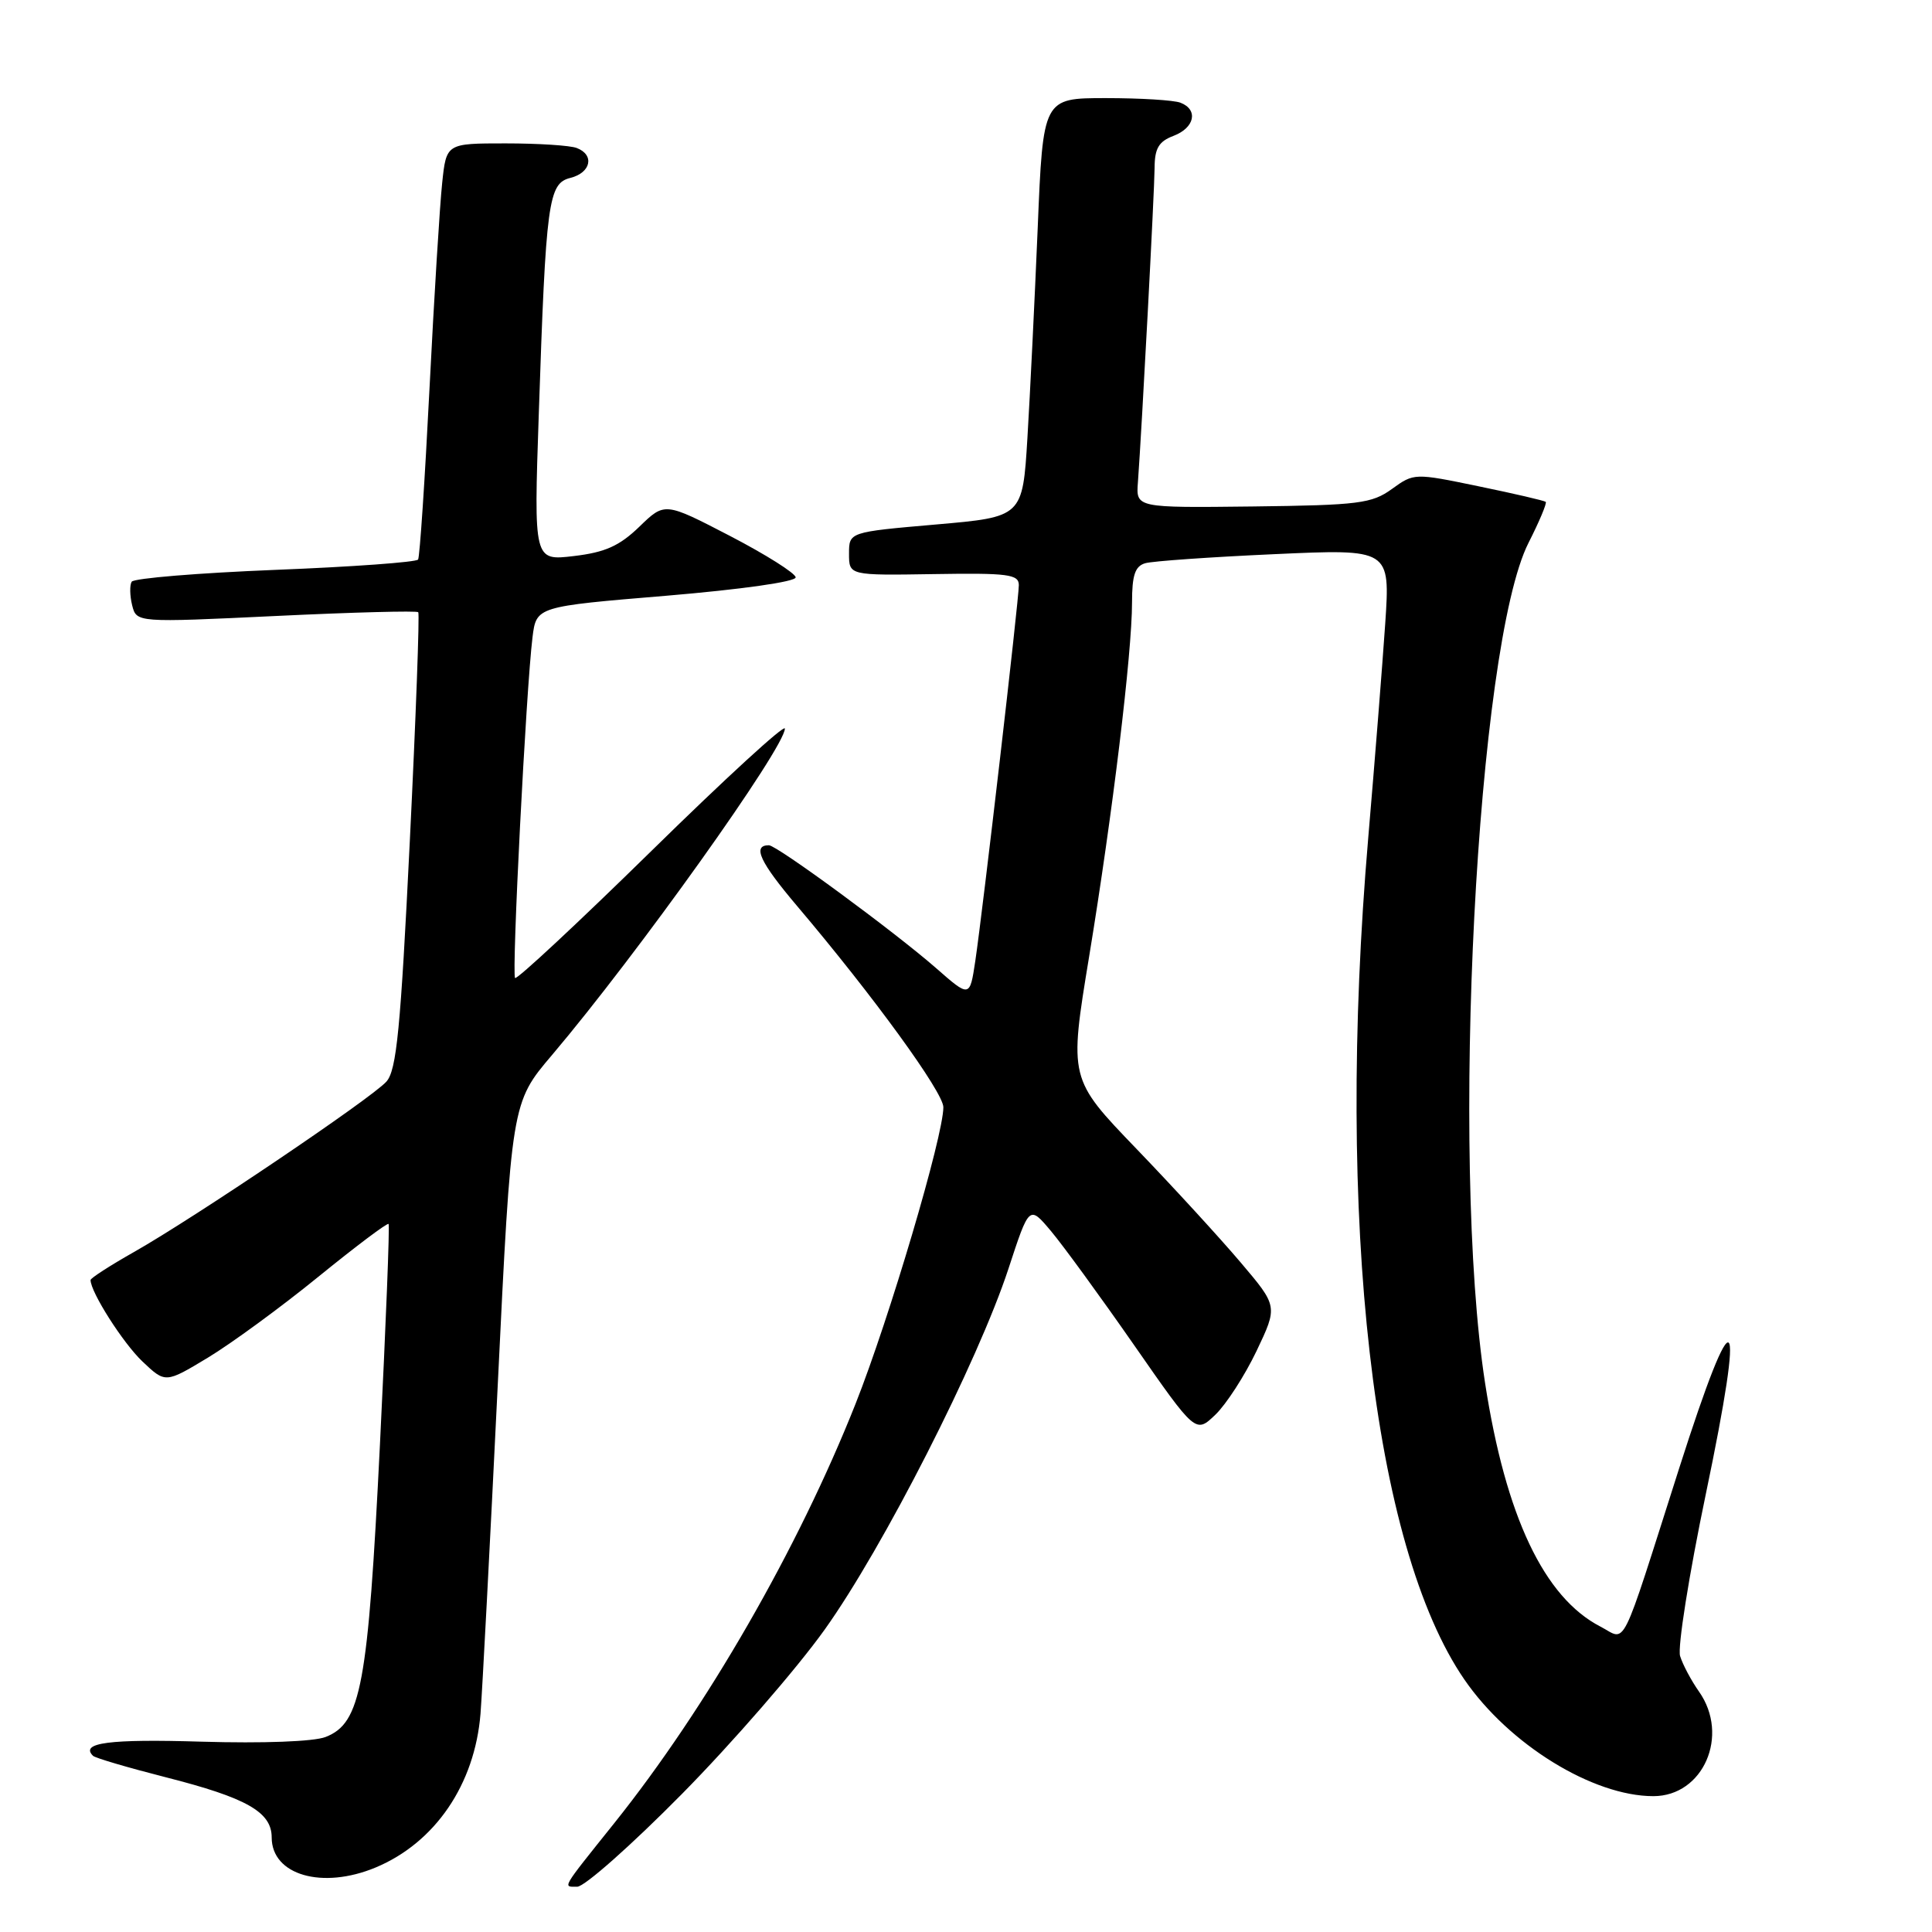 <?xml version="1.0" encoding="UTF-8" standalone="no"?>
<!DOCTYPE svg PUBLIC "-//W3C//DTD SVG 1.1//EN" "http://www.w3.org/Graphics/SVG/1.1/DTD/svg11.dtd" >
<svg xmlns="http://www.w3.org/2000/svg" xmlns:xlink="http://www.w3.org/1999/xlink" version="1.1" viewBox="0 0 256 256">
 <g >
 <path fill="currentColor"
d=" M 90.37 237.70 C 97.04 230.94 105.54 221.15 109.26 215.95 C 117.02 205.10 129.58 180.43 133.63 168.10 C 136.38 159.70 136.38 159.70 139.24 163.10 C 140.82 164.97 145.78 171.78 150.27 178.23 C 158.43 189.96 158.43 189.96 161.04 187.46 C 162.48 186.08 164.93 182.29 166.49 179.03 C 169.32 173.09 169.32 173.09 164.41 167.30 C 161.71 164.11 155.49 157.32 150.58 152.22 C 141.65 142.94 141.65 142.94 144.32 126.72 C 147.42 107.87 150.00 86.54 150.00 79.82 C 150.00 76.22 150.40 75.02 151.75 74.63 C 152.71 74.35 160.41 73.81 168.85 73.43 C 184.21 72.73 184.21 72.73 183.55 82.62 C 183.18 88.05 182.17 100.83 181.30 111.00 C 176.96 161.72 181.89 204.90 194.04 222.55 C 199.95 231.15 211.06 238.00 219.08 238.00 C 225.70 238.00 229.21 229.95 225.13 224.15 C 224.10 222.69 222.97 220.57 222.62 219.43 C 222.27 218.30 223.80 208.66 226.02 198.02 C 231.36 172.46 229.98 171.13 222.49 194.58 C 214.53 219.52 215.60 217.36 212.06 215.53 C 204.60 211.67 199.51 200.94 196.78 183.26 C 192.16 153.38 195.67 85.48 202.54 71.92 C 203.97 69.11 204.99 66.67 204.82 66.50 C 204.64 66.34 200.65 65.41 195.94 64.44 C 187.41 62.67 187.36 62.68 184.44 64.79 C 181.77 66.72 180.05 66.94 166.01 67.11 C 150.52 67.29 150.52 67.29 150.78 63.90 C 151.31 56.66 152.97 25.33 152.99 22.23 C 153.00 19.66 153.54 18.74 155.50 18.00 C 158.31 16.93 158.81 14.53 156.42 13.61 C 155.55 13.27 151.10 13.00 146.53 13.00 C 138.21 13.00 138.21 13.00 137.50 30.25 C 137.10 39.74 136.49 52.22 136.14 58.00 C 135.50 68.50 135.50 68.50 124.00 69.50 C 112.50 70.50 112.50 70.50 112.50 73.37 C 112.50 76.25 112.50 76.25 123.75 76.07 C 133.57 75.91 135.00 76.10 135.00 77.53 C 135.00 79.51 130.24 120.53 129.23 127.35 C 128.50 132.20 128.50 132.20 124.00 128.25 C 118.51 123.45 102.94 112.00 101.88 112.00 C 99.65 112.00 100.68 114.22 105.61 120.04 C 115.70 131.94 125.00 144.74 125.00 146.71 C 125.00 150.53 117.85 174.69 113.37 186.00 C 105.77 205.18 93.63 226.28 81.40 241.57 C 74.27 250.48 74.55 250.00 76.49 250.00 C 77.45 250.00 83.69 244.47 90.37 237.70 Z  M 49.78 247.45 C 57.66 244.16 62.92 236.43 63.67 227.07 C 63.91 224.01 64.93 204.54 65.94 183.81 C 67.77 146.12 67.77 146.12 73.15 139.79 C 84.39 126.53 104.00 99.05 104.00 96.54 C 104.00 95.91 96.06 103.19 86.35 112.72 C 76.64 122.24 68.50 129.83 68.25 129.59 C 67.78 129.11 69.71 91.31 70.56 84.44 C 71.07 80.37 71.07 80.37 88.28 78.94 C 98.26 78.10 105.47 77.08 105.43 76.50 C 105.39 75.95 101.47 73.48 96.72 71.01 C 88.08 66.53 88.08 66.53 84.72 69.79 C 82.08 72.34 80.19 73.19 76.04 73.68 C 70.73 74.31 70.73 74.31 71.39 54.91 C 72.34 26.58 72.65 24.30 75.59 23.57 C 78.31 22.88 78.81 20.52 76.42 19.61 C 75.55 19.27 71.31 19.00 66.99 19.00 C 59.14 19.00 59.14 19.00 58.59 24.25 C 58.28 27.14 57.52 39.40 56.91 51.50 C 56.30 63.60 55.62 73.79 55.40 74.14 C 55.19 74.49 46.68 75.11 36.49 75.51 C 26.30 75.92 17.74 76.62 17.45 77.08 C 17.17 77.53 17.20 78.94 17.51 80.20 C 18.09 82.50 18.09 82.50 36.58 81.62 C 46.75 81.13 55.23 80.91 55.42 81.12 C 55.61 81.33 55.11 95.00 54.30 111.50 C 53.08 136.39 52.55 141.81 51.20 143.32 C 49.21 145.54 25.67 161.42 17.75 165.90 C 14.59 167.69 12.00 169.36 12.00 169.61 C 12.00 171.21 16.30 177.96 18.87 180.40 C 21.92 183.29 21.92 183.29 27.54 179.90 C 30.64 178.03 37.23 173.21 42.18 169.18 C 47.14 165.15 51.32 162.00 51.49 162.18 C 51.65 162.36 51.13 175.55 50.34 191.50 C 48.76 223.39 47.84 228.33 43.14 230.16 C 41.58 230.77 34.87 231.02 26.70 230.78 C 14.49 230.41 10.58 230.92 12.32 232.65 C 12.60 232.94 16.93 234.21 21.94 235.49 C 32.68 238.22 36.00 240.10 36.00 243.47 C 36.00 248.46 42.71 250.40 49.78 247.45 Z "/>
</g>
</svg>